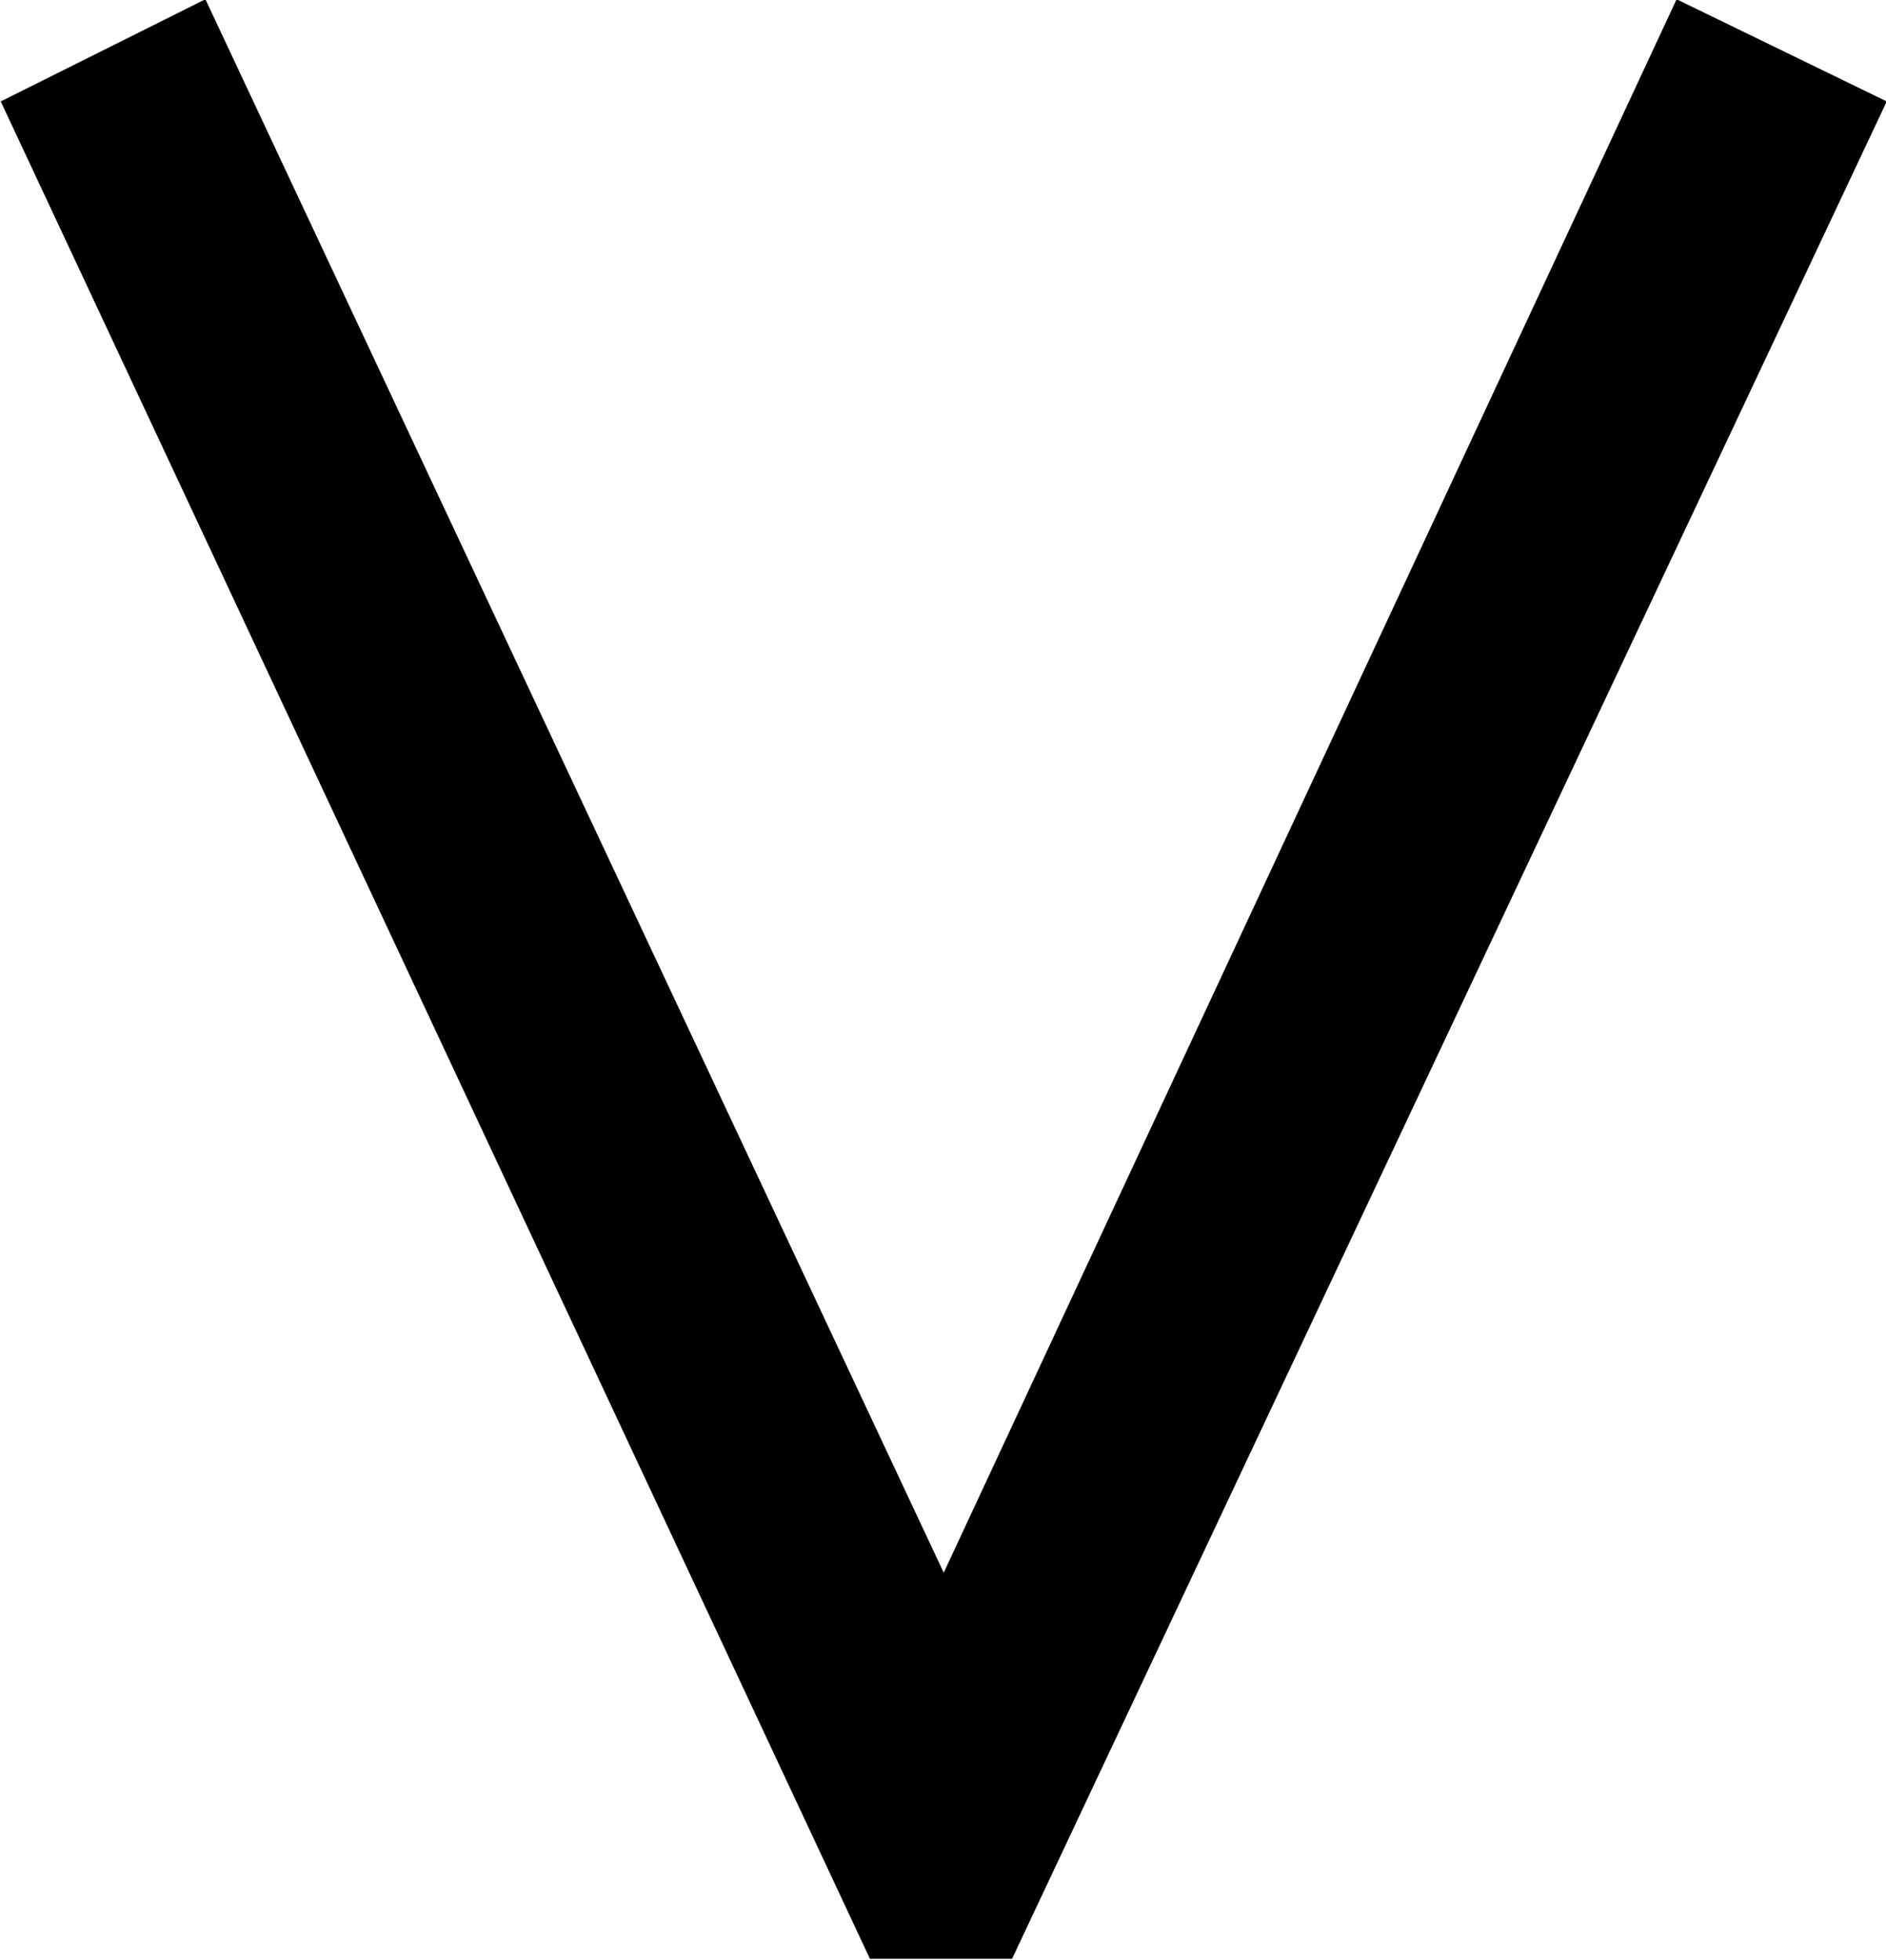 <?xml version="1.0" encoding="UTF-8"?>
<svg fill="#000000" version="1.1" viewBox="0 0 5.188 5.391" xmlns="http://www.w3.org/2000/svg" xmlns:xlink="http://www.w3.org/1999/xlink">
<defs>
<g id="a">
<path d="m1-5.156 2.391 5.109h0.391l2.406-5.109-0.578-0.281-2.016 4.328-2.031-4.328z"/>
</g>
</defs>
<g transform="translate(-149.71 -129.33)">
<use x="148.712" y="134.765" xlink:href="#a"/>
</g>
</svg>

